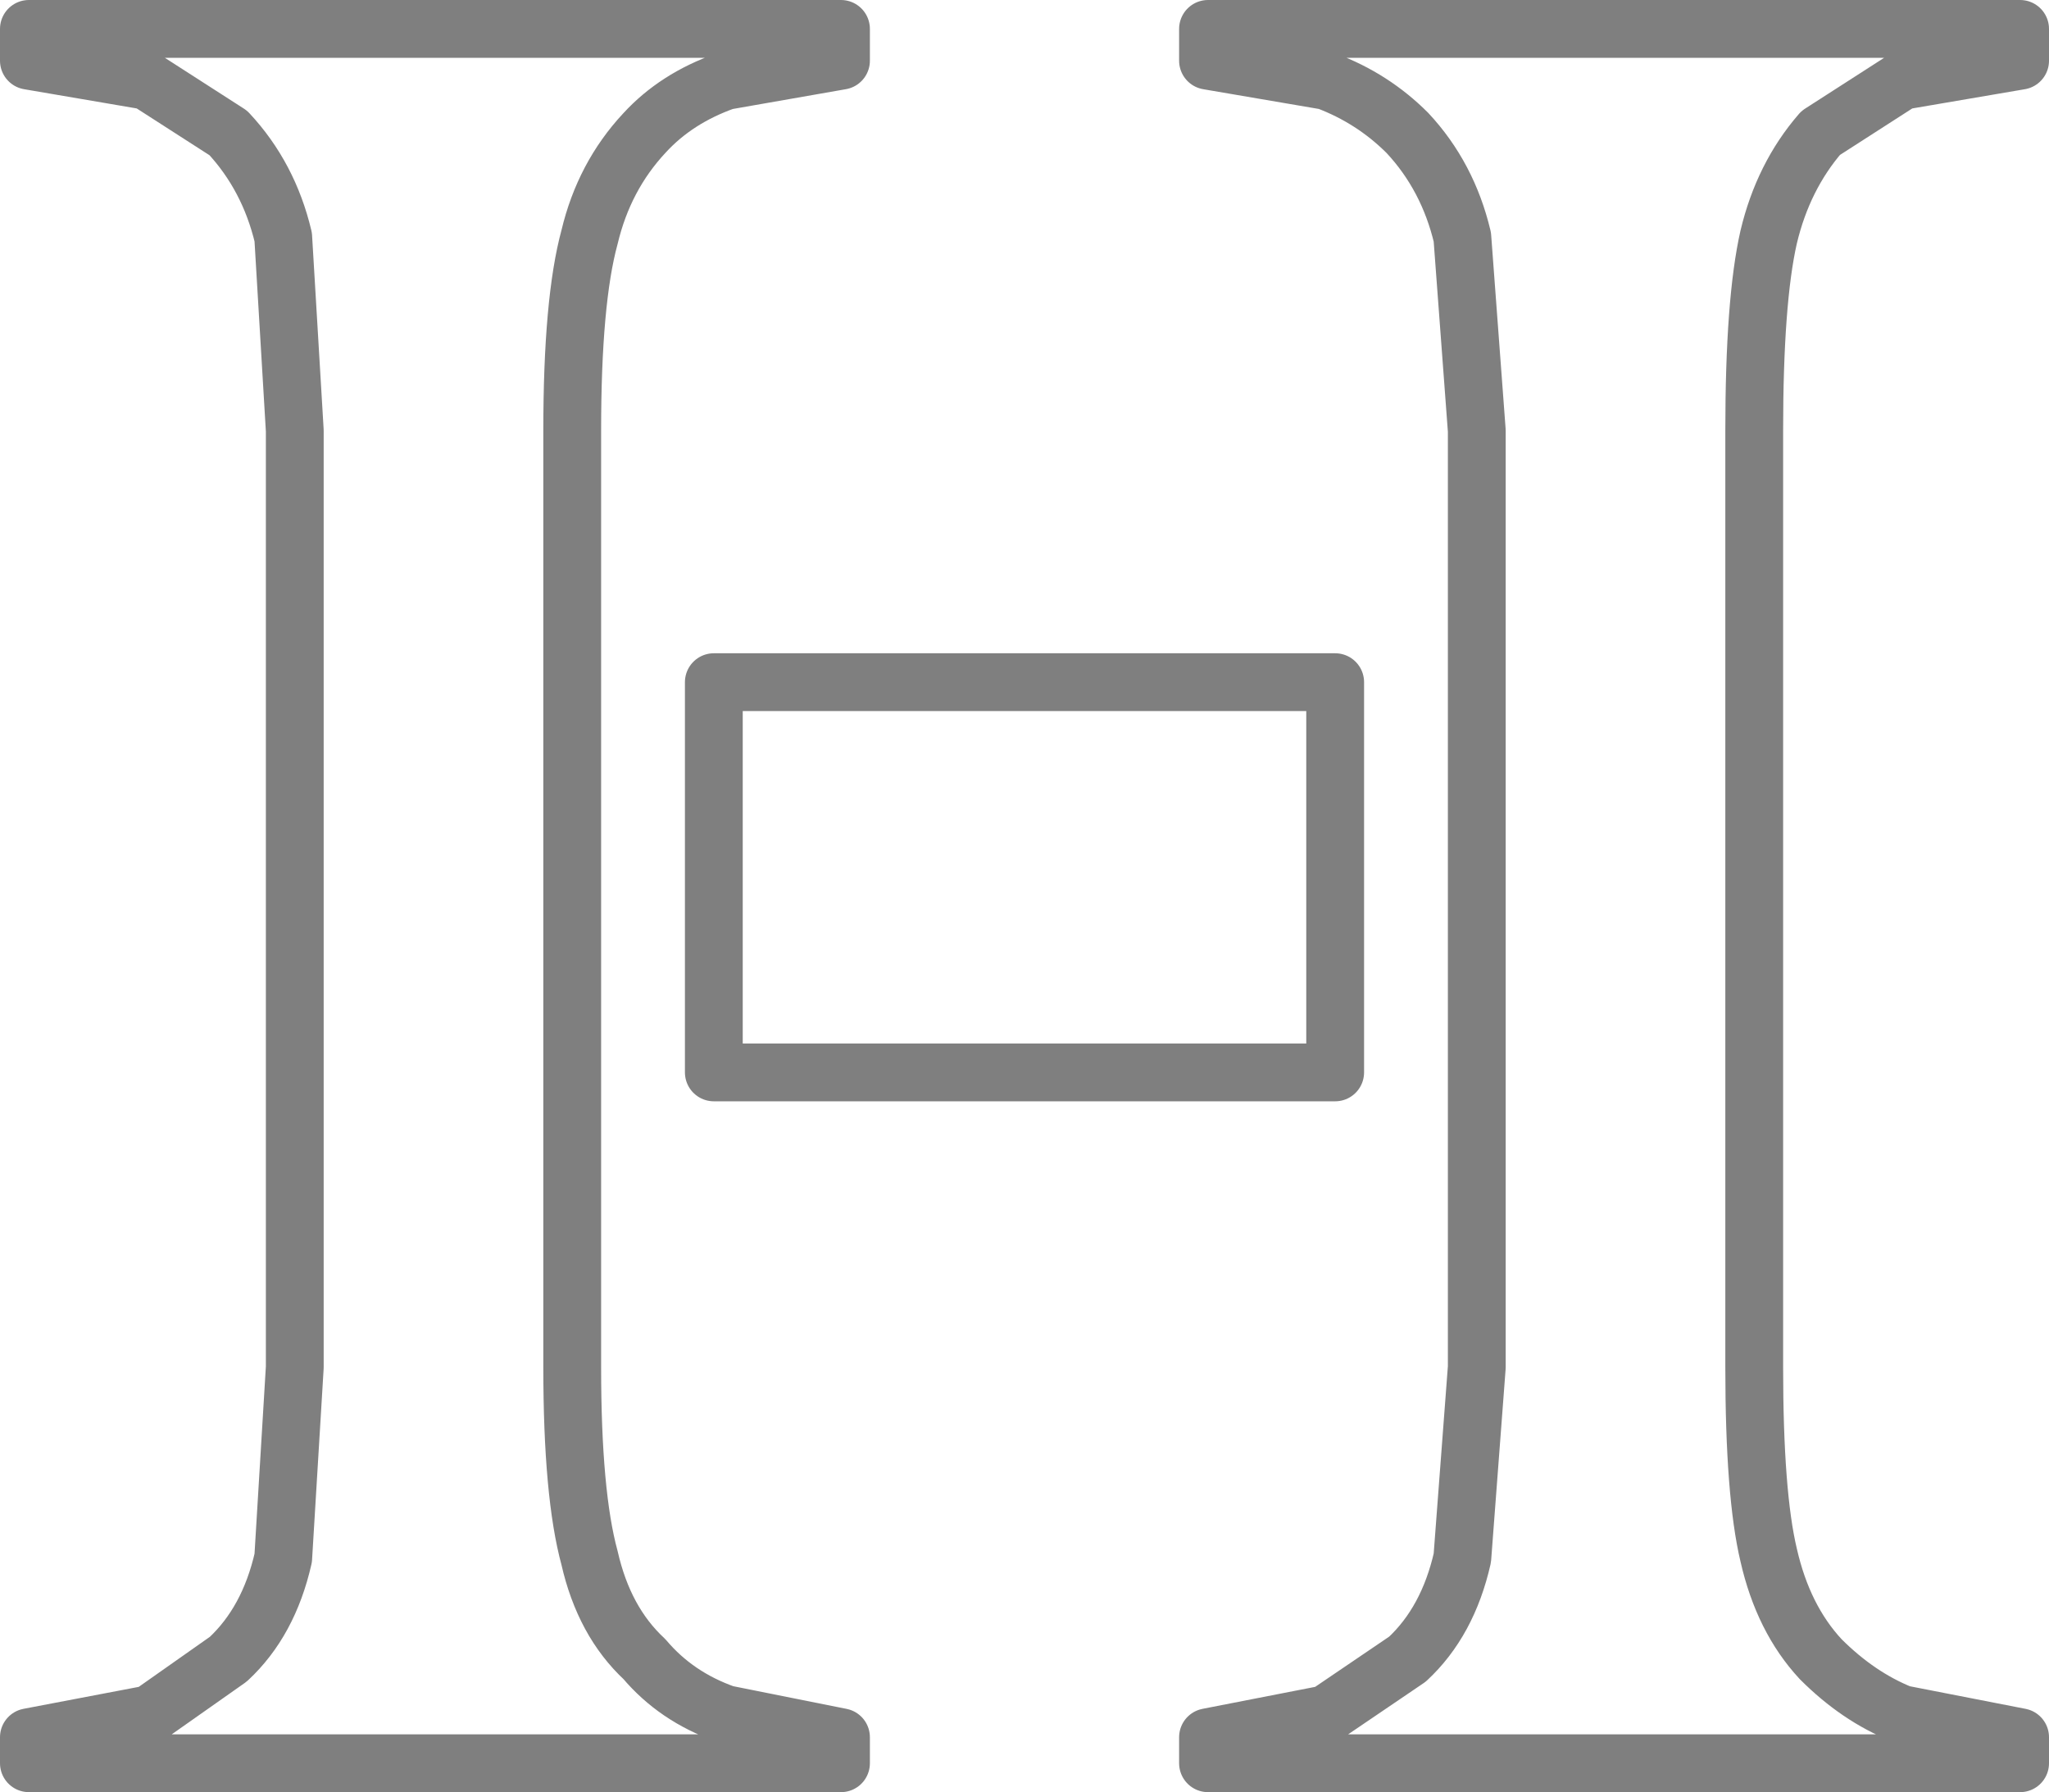 <?xml version="1.0" encoding="UTF-8" standalone="no"?>
<svg xmlns:xlink="http://www.w3.org/1999/xlink" height="31.0px" width="35.45px" xmlns="http://www.w3.org/2000/svg">
  <g transform="matrix(1.0, 0.0, 0.0, 1.0, -382.2, -237.85)">
    <path d="M403.1 238.9 L403.1 238.35 417.15 238.35 417.15 238.9 415.1 239.25 413.7 240.15 Q413.05 240.9 412.8 241.95 412.55 243.05 412.55 245.3 L412.55 261.5 Q412.55 263.7 412.8 264.75 413.05 265.85 413.7 266.55 414.35 267.2 415.1 267.5 L417.15 267.9 417.15 268.35 403.1 268.35 403.1 267.9 405.15 267.5 406.55 266.55 Q407.25 265.9 407.5 264.8 L407.75 261.5 407.75 245.3 407.5 241.95 Q407.25 240.9 406.55 240.15 405.95 239.55 405.15 239.25 L403.1 238.9 M405.3 249.65 L394.55 249.65 394.55 256.4 405.3 256.4 405.3 249.65 M382.7 238.9 L382.7 238.35 396.75 238.35 396.75 238.9 394.75 239.25 Q393.9 239.55 393.35 240.15 392.65 240.9 392.4 241.95 392.1 243.05 392.1 245.3 L392.1 261.5 Q392.1 263.7 392.4 264.8 392.65 265.9 393.35 266.55 393.9 267.2 394.75 267.5 L396.75 267.9 396.75 268.35 382.7 268.35 382.7 267.9 384.8 267.5 386.15 266.55 Q386.85 265.9 387.1 264.8 L387.3 261.5 387.3 245.3 387.1 241.95 Q386.85 240.9 386.15 240.15 L384.75 239.25 382.7 238.9" fill="none" stroke="#000000" stroke-linecap="round" stroke-linejoin="round" stroke-opacity="0.502" stroke-width="1.0"/>
  </g>
</svg>
